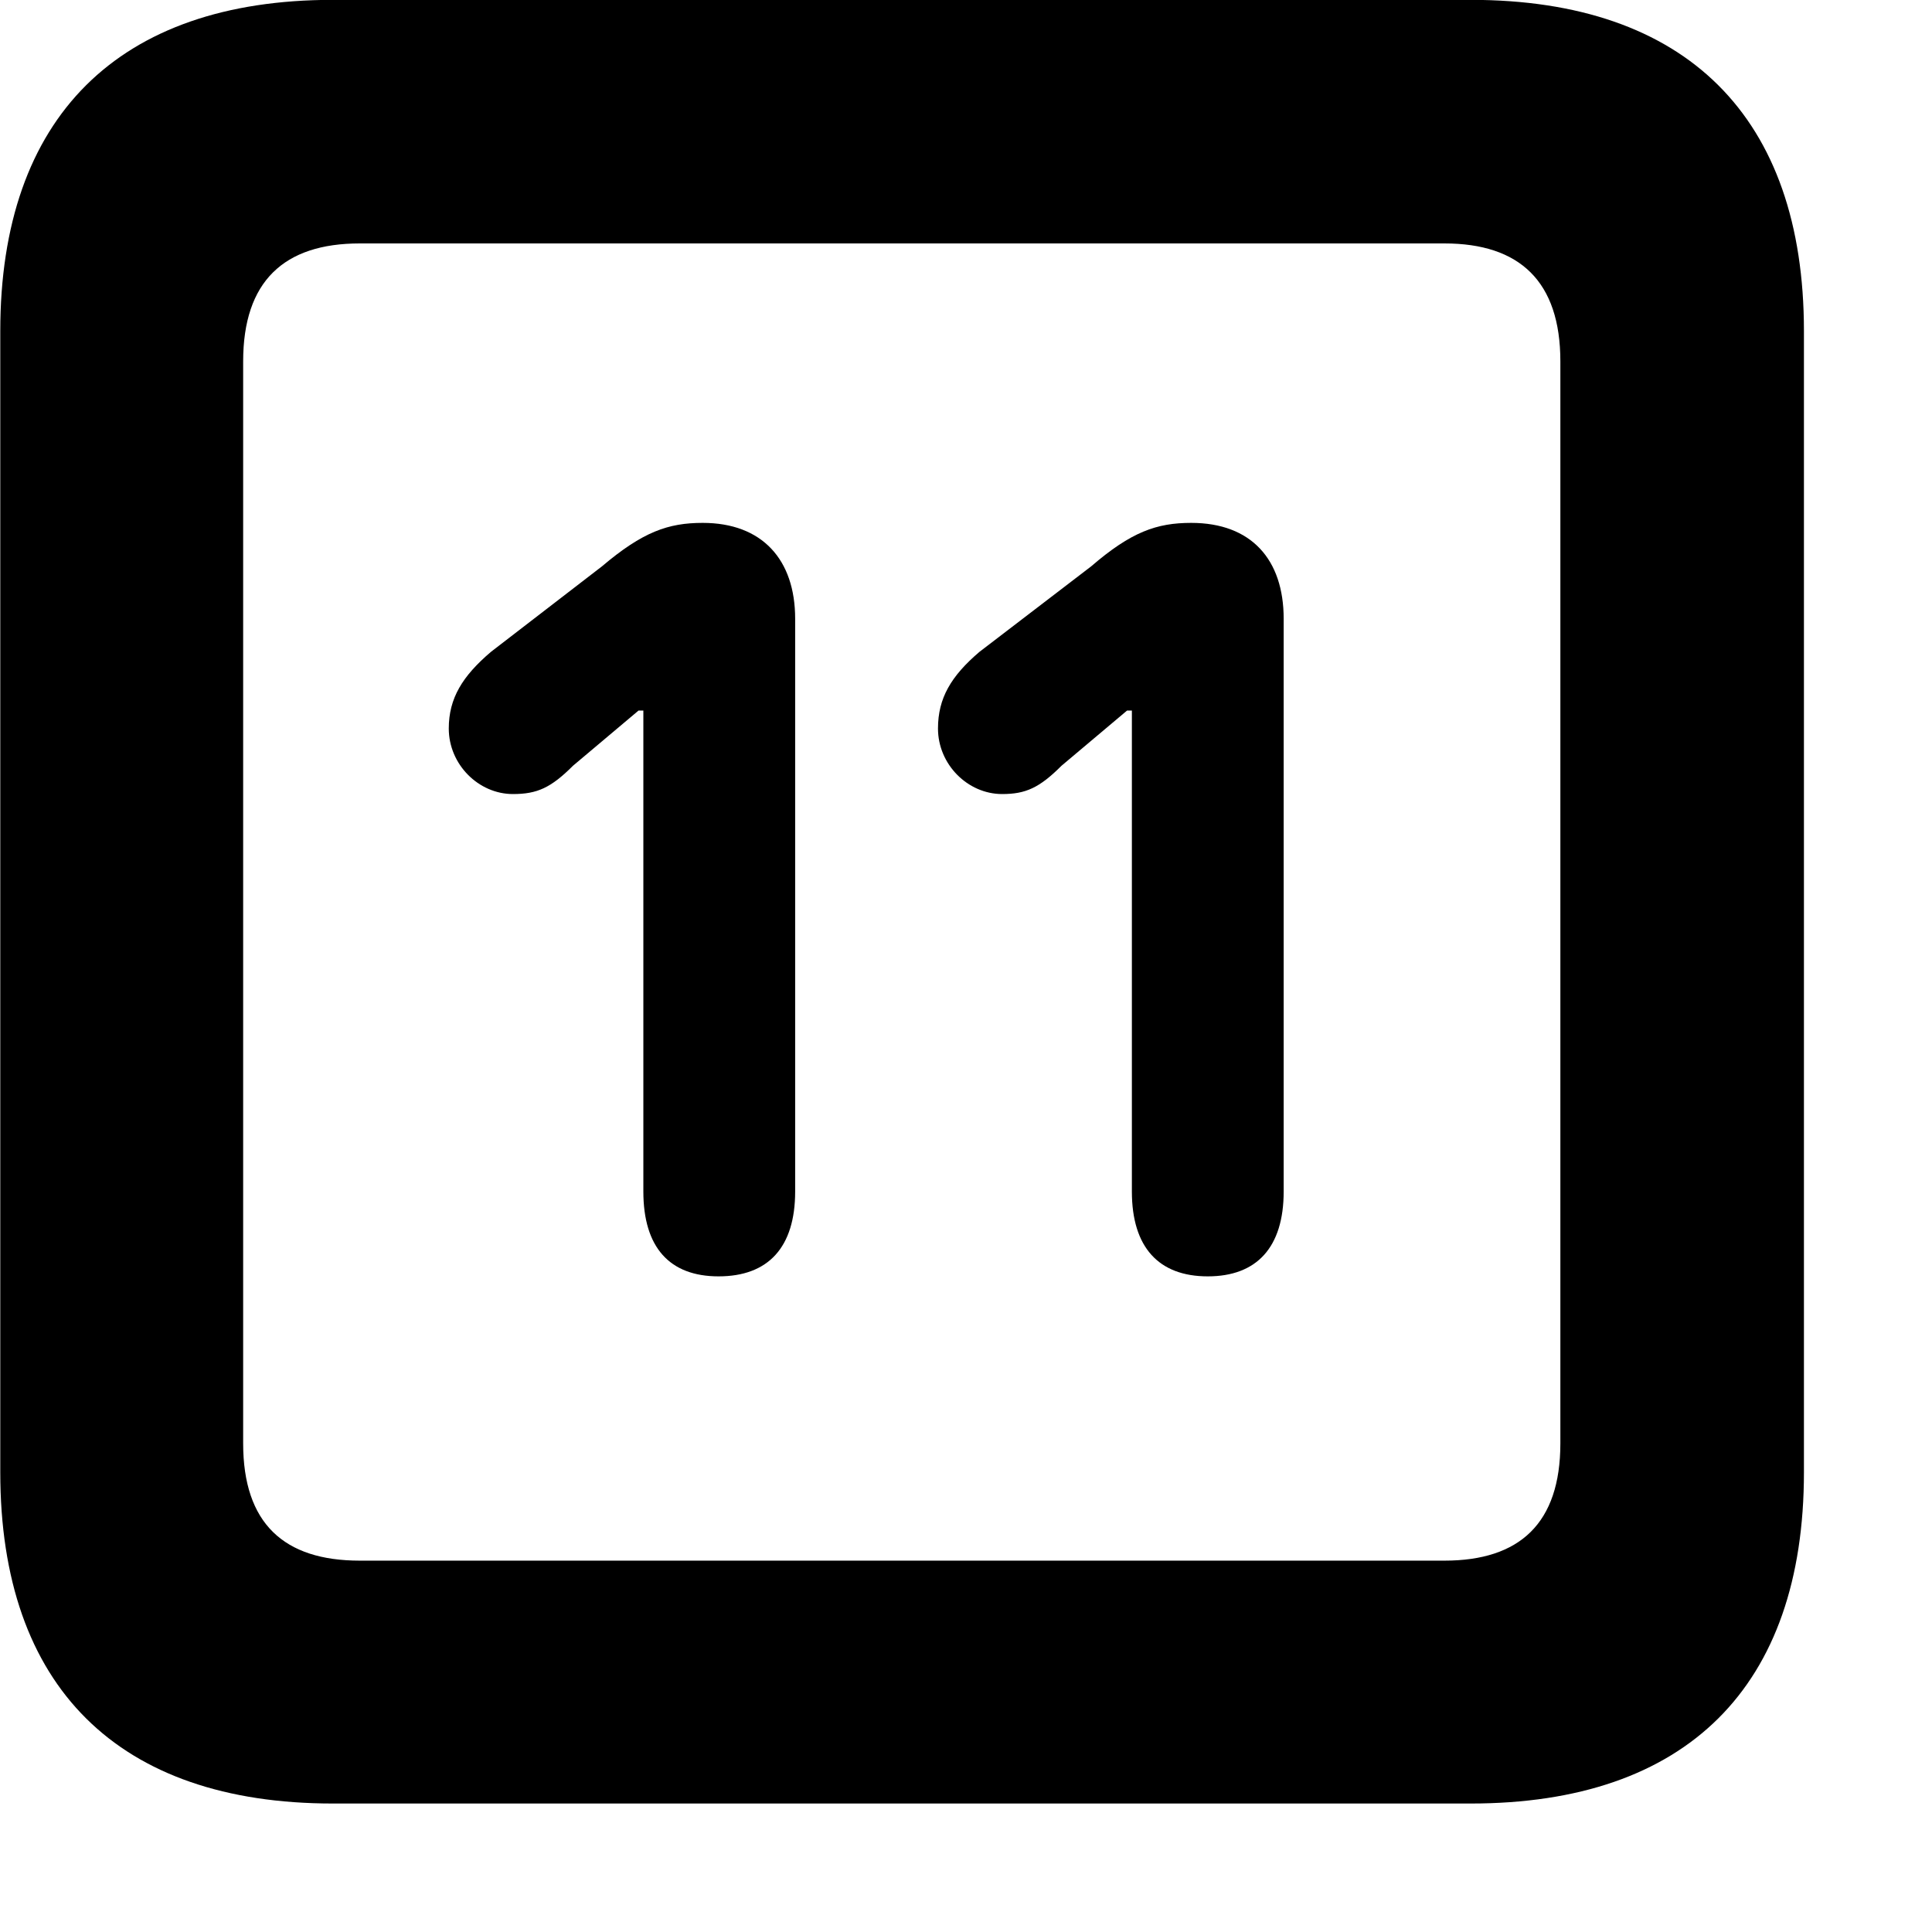 <svg xmlns="http://www.w3.org/2000/svg" viewBox="0 0 28 28" width="28" height="28">
  <path d="M4.824 26.138H21.314C24.444 26.138 26.144 24.448 26.144 21.338V4.798C26.144 1.698 24.444 -0.002 21.314 -0.002H4.824C1.714 -0.002 0.004 1.698 0.004 4.798V21.338C0.004 24.448 1.714 26.138 4.824 26.138ZM5.214 22.618C4.114 22.618 3.524 22.078 3.524 20.918V5.238C3.524 4.078 4.114 3.528 5.214 3.528H20.934C22.024 3.528 22.614 4.078 22.614 5.238V20.918C22.614 22.078 22.024 22.618 20.934 22.618ZM10.414 18.498C11.134 18.498 11.524 18.078 11.524 17.268V8.968C11.524 8.108 11.044 7.578 10.184 7.578C9.684 7.578 9.314 7.708 8.724 8.208L7.114 9.448C6.704 9.798 6.504 10.118 6.504 10.558C6.504 11.078 6.934 11.508 7.434 11.508C7.784 11.508 7.984 11.418 8.304 11.098L9.254 10.298H9.324V17.268C9.324 18.078 9.704 18.498 10.414 18.498ZM17.504 18.498C18.214 18.498 18.604 18.078 18.604 17.268V8.968C18.604 8.108 18.134 7.578 17.264 7.578C16.764 7.578 16.394 7.708 15.814 8.208L14.194 9.448C13.784 9.798 13.594 10.118 13.594 10.558C13.594 11.078 14.024 11.508 14.524 11.508C14.864 11.508 15.064 11.418 15.384 11.098L16.334 10.298H16.404V17.268C16.404 18.078 16.794 18.498 17.504 18.498Z" />
</svg>